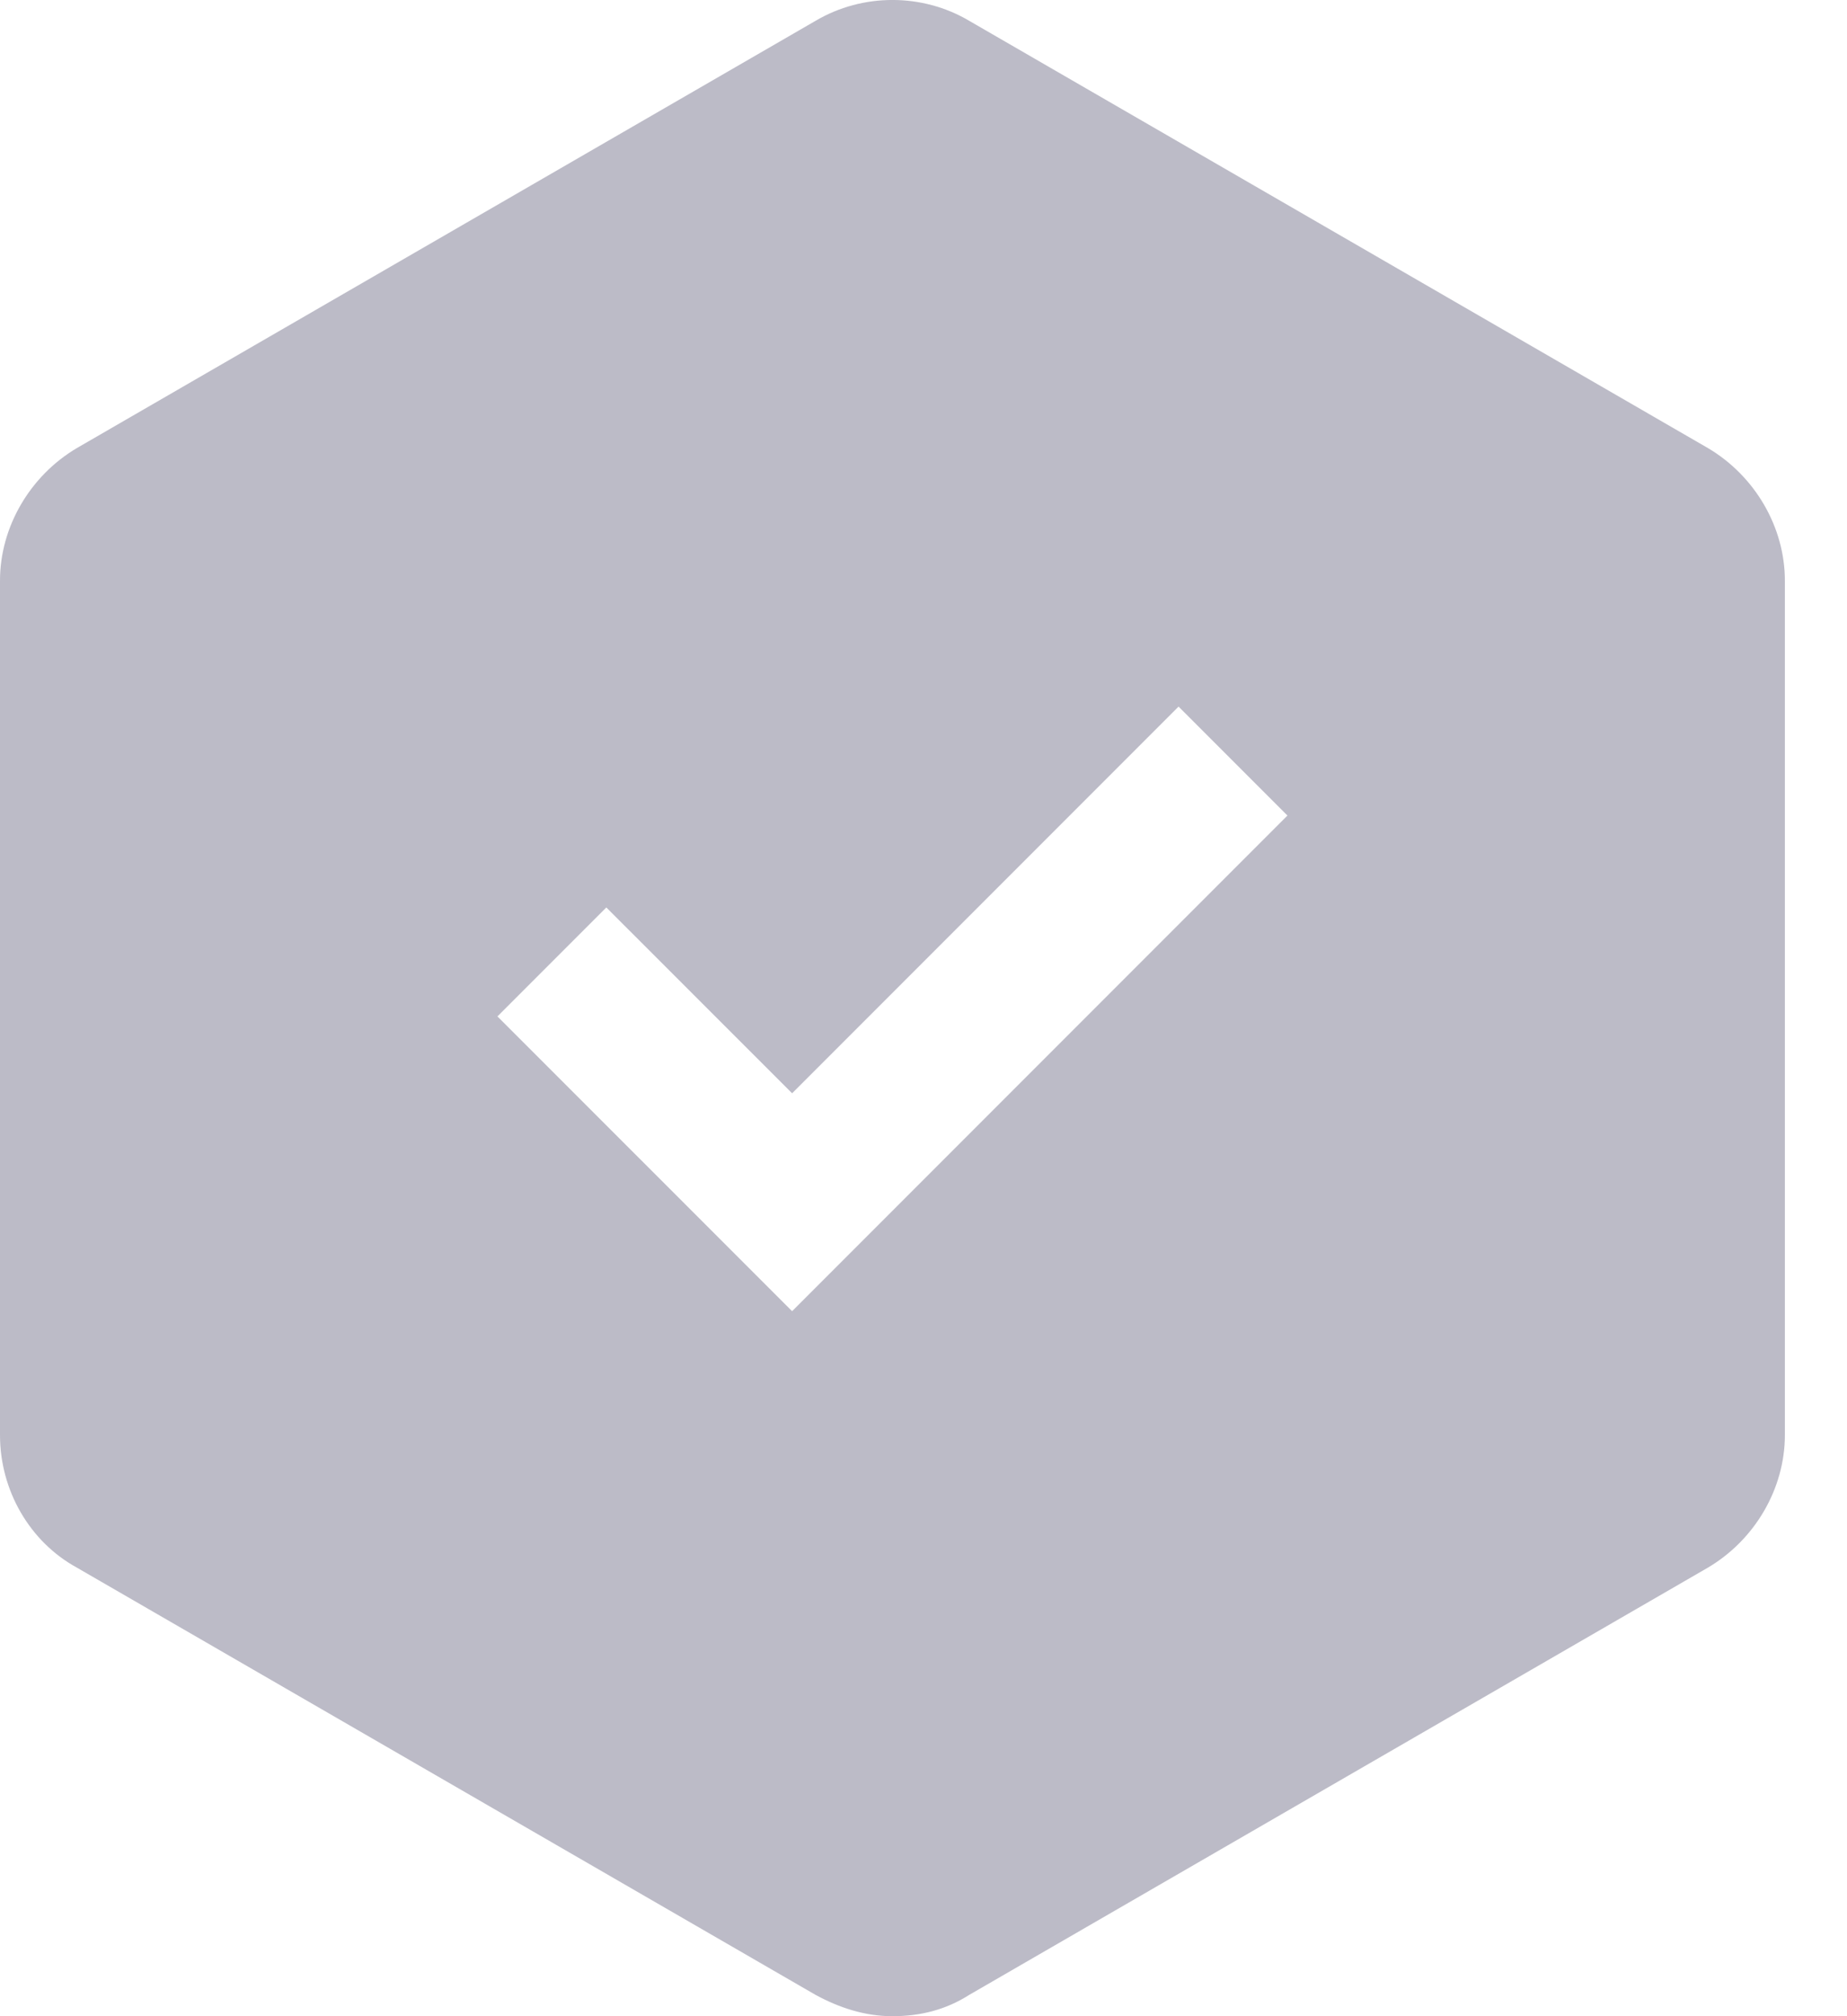 <?xml version="1.0" encoding="UTF-8"?>
<svg width="22px" height="24px" viewBox="0 0 22 24" version="1.1" xmlns="http://www.w3.org/2000/svg" xmlns:xlink="http://www.w3.org/1999/xlink">
    <!-- Generator: Sketch 47.1 (45422) - http://www.bohemiancoding.com/sketch -->
    <title>Icon / BadgeAward</title>
    <desc>Created with Sketch.</desc>
    <defs></defs>
    <g id="SSO" stroke="none" stroke-width="1" fill="none" fill-rule="evenodd">
        <g id="D---Authorize" transform="translate(-327, -433)">
            <g id="Permissions-Table" transform="translate(310, 260)">
                <g id="row-3" transform="translate(0, 157)">
                    <g id="Icon-/-BadgeAward" transform="translate(16, 16)">
                        <g>
                            <rect id="bounds" x="0" y="0" width="24" height="24"></rect>
                            <path d="M21.344,5.334 L12.545,0.248 C11.986,-0.083 11.274,-0.083 10.714,0.248 L1.915,5.334 C1.356,5.665 1,6.275 1,6.911 L1,17.083 C1,17.744 1.356,18.354 1.915,18.66 L10.714,23.746 C10.994,23.898 11.299,24 11.63,24 C11.961,24 12.266,23.924 12.545,23.746 L21.344,18.66 C21.904,18.329 22.26,17.719 22.26,17.083 L22.26,6.911 C22.26,6.275 21.904,5.665 21.344,5.334 Z M10.435,15.608 L6.925,12.099 L8.222,10.802 L10.435,13.014 L15.038,8.411 L16.335,9.708 L10.435,15.608 Z" id="Shape" fill="#BCBBC7" fill-rule="nonzero"></path>
                        </g>
                    </g>
                </g>
            </g>
        </g>
    </g>
</svg>